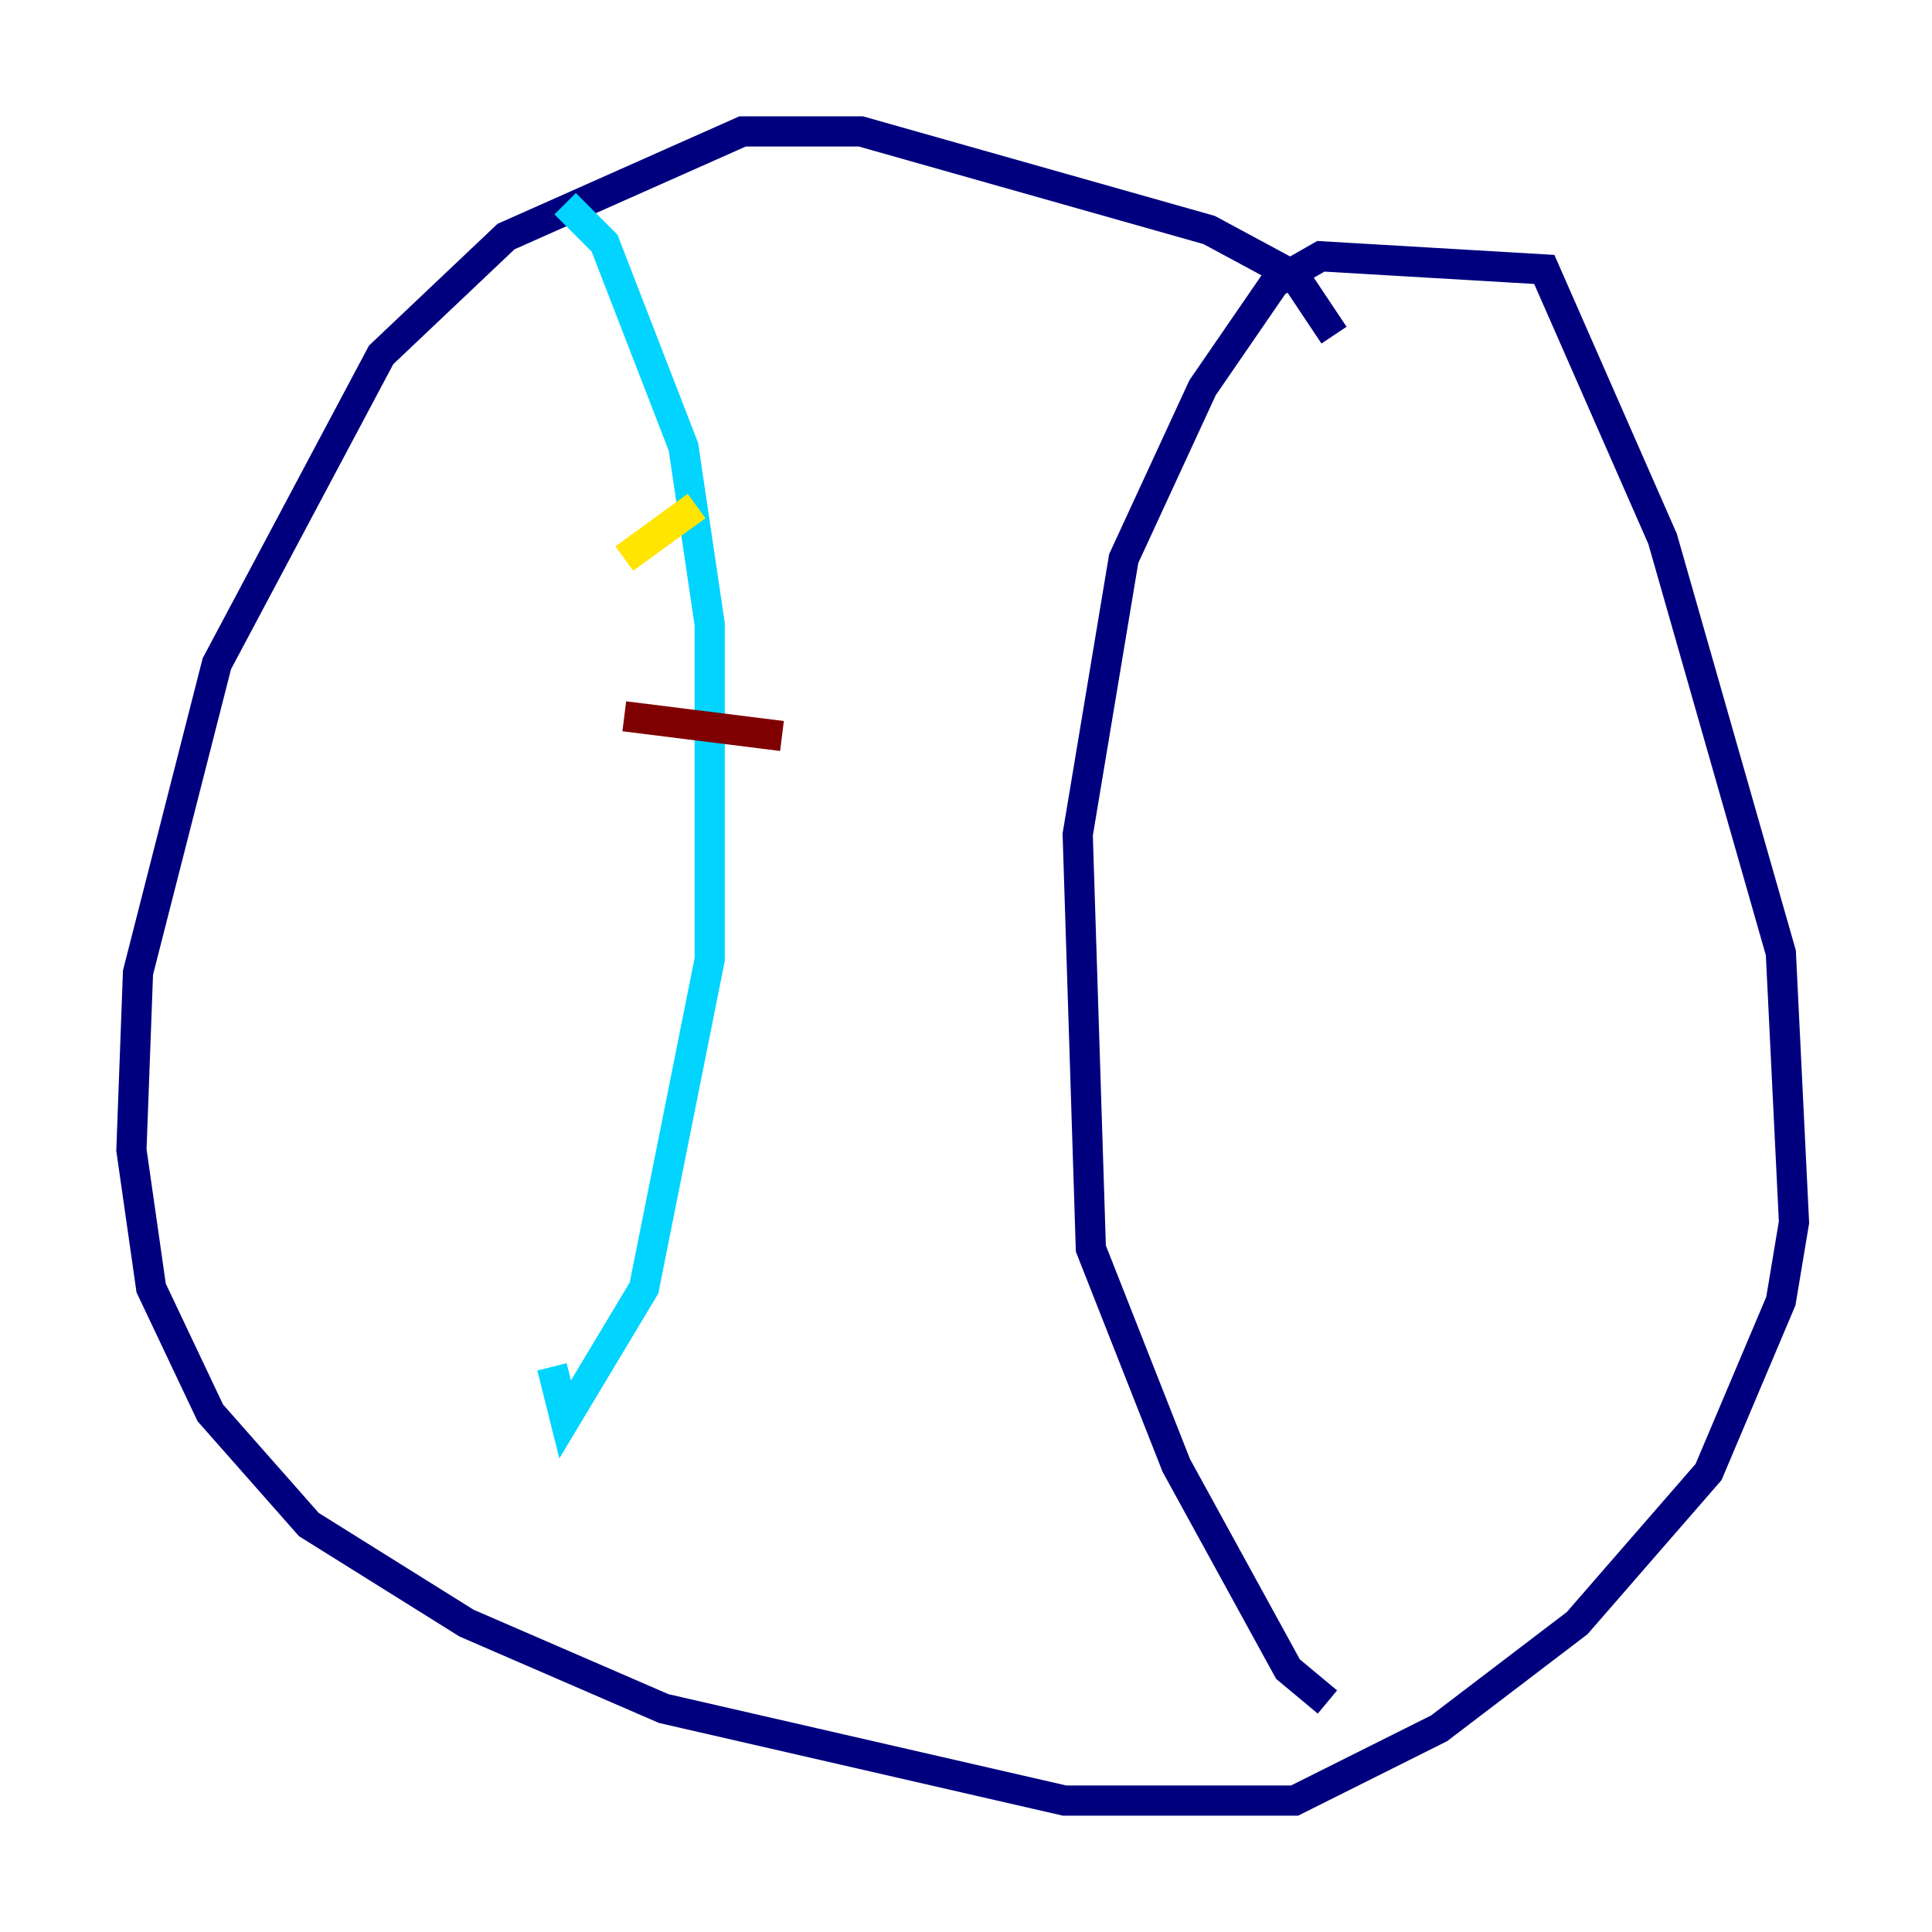 <?xml version="1.0" encoding="utf-8" ?>
<svg baseProfile="tiny" height="128" version="1.2" viewBox="0,0,128,128" width="128" xmlns="http://www.w3.org/2000/svg" xmlns:ev="http://www.w3.org/2001/xml-events" xmlns:xlink="http://www.w3.org/1999/xlink"><defs /><polyline fill="none" points="88.381,22.204 85.769,18.286 80.109,15.238 57.034,8.707 49.197,8.707 33.524,15.674 25.252,23.51 14.367,43.973 9.143,64.435 8.707,76.191 10.014,85.333 13.932,93.605 20.463,101.007 30.912,107.537 43.973,113.197 70.531,119.293 85.769,119.293 95.347,114.503 104.49,107.537 113.197,97.524 117.986,86.204 118.857,80.98 117.986,63.129 110.15,35.701 102.313,17.85 87.51,16.98 84.463,18.721 79.674,25.687 74.449,37.007 71.401,55.292 72.272,82.721 77.932,97.088 85.333,110.585 87.946,112.762" stroke="#00007f" stroke-width="2" /><polyline fill="none" points="37.442,13.497 40.054,16.109 45.279,29.605 47.02,41.361 47.02,63.565 42.667,85.333 37.442,94.041 36.571,90.558" stroke="#00d4ff" stroke-width="2" /><polyline fill="none" points="41.361,37.007 46.15,33.524" stroke="#ffe500" stroke-width="2" /><polyline fill="none" points="41.361,47.456 51.809,48.762" stroke="#7f0000" stroke-width="2" /></svg>